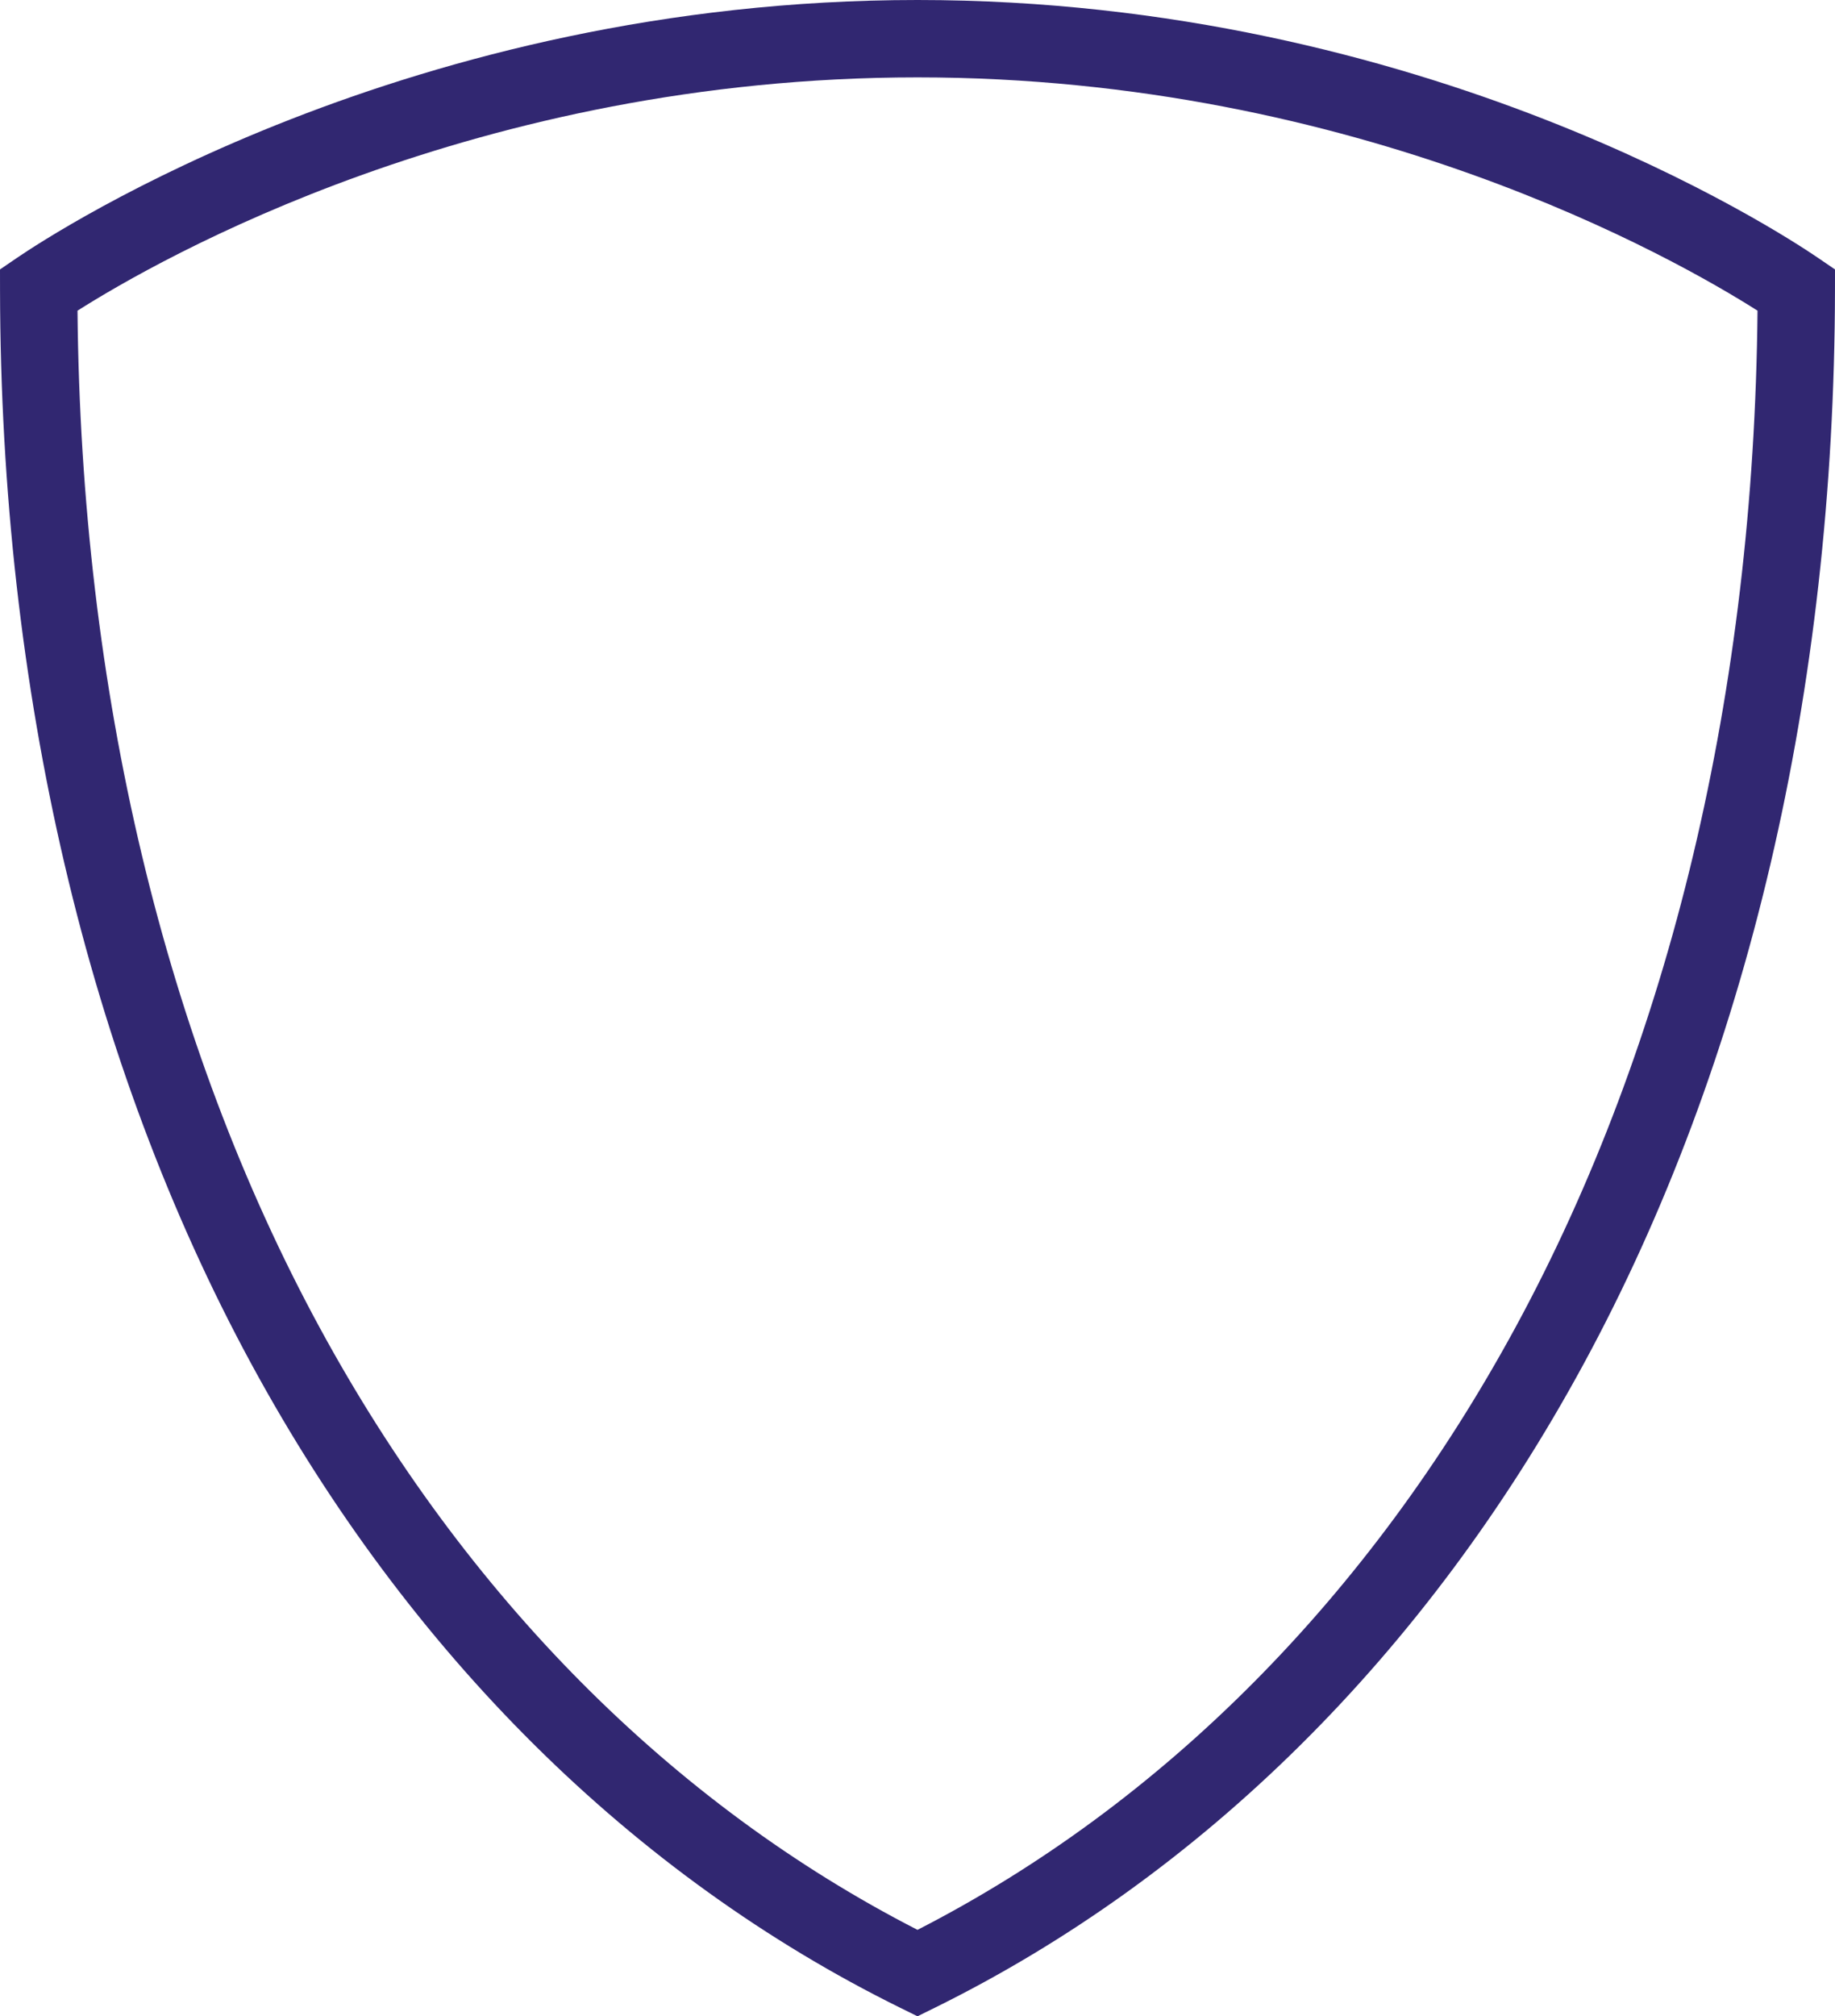 <svg version="1.1" id="图层_1" x="0px" y="0px" width="189.757px" height="208.459px" viewBox="0 0 189.757 208.459" enable-background="new 0 0 189.757 208.459" xml:space="preserve" xmlns="http://www.w3.org/2000/svg" xmlns:xlink="http://www.w3.org/1999/xlink" xmlns:xml="http://www.w3.org/XML/1998/namespace">
  <path fill="#312771" d="M94.878,208.459l-1.77-0.872c-27.657-13.641-50.849-36.633-67.071-66.489
	C9.071,109.862,0.068,71.437,0.003,29.975L0,27.856l1.75-1.193C5.752,23.934,42.37,0,94.878,0c52.547,0,89.133,23.935,93.131,26.664
	l1.748,1.193l-0.002,2.117c-0.066,41.466-9.068,79.891-26.035,111.123c-16.221,29.857-39.414,52.85-67.072,66.489L94.878,208.459z
	 M8.015,32.121c0.365,39.309,9.012,75.627,25.053,105.157c15.079,27.753,36.424,49.237,61.811,62.244
	c25.389-13.007,46.734-34.489,61.813-62.245c16.041-29.526,24.688-65.845,25.053-105.157C173.357,26.795,140.523,8,94.878,8
	C49.268,8,16.408,26.795,8.015,32.121z" class="color c1"/>
</svg>